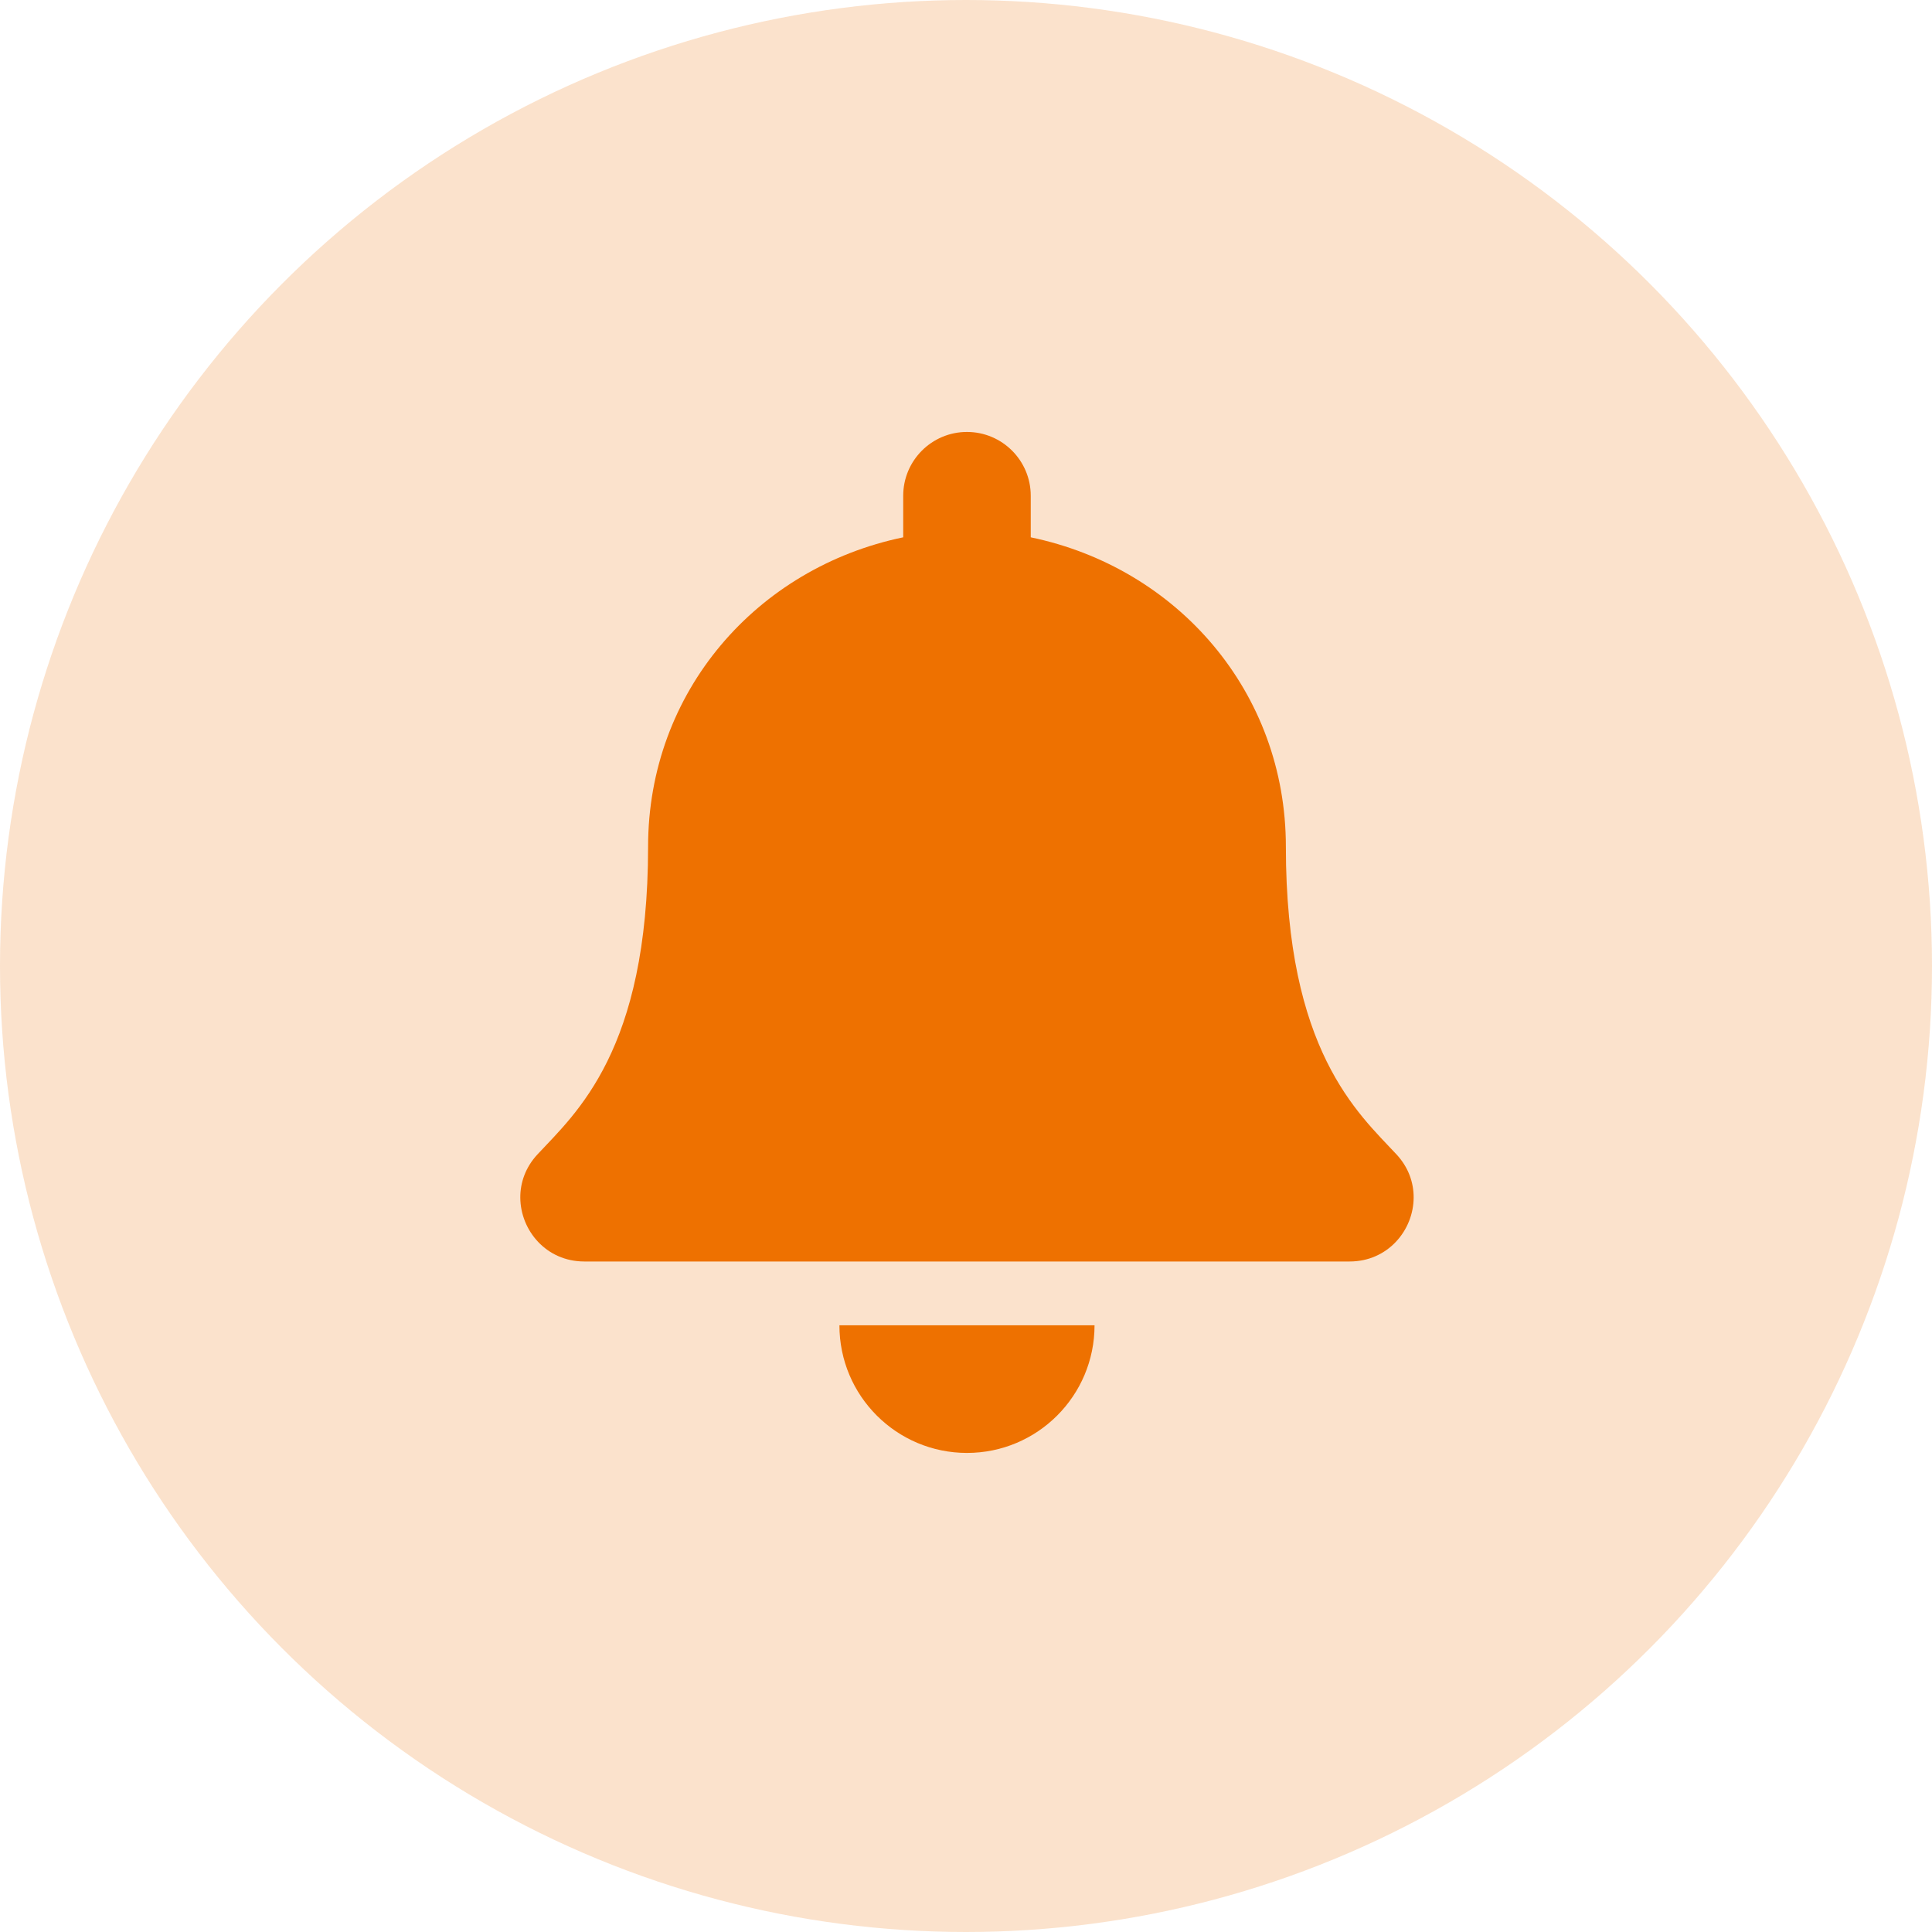 <svg width="246" height="246" viewBox="0 0 246 246" fill="none" xmlns="http://www.w3.org/2000/svg">
<circle cx="123" cy="123" r="123" fill="#EE7100" fill-opacity="0.2"/>
<g clip-path="url(#clip0)">
<path d="M123.124 185C132.092 185 139.367 177.726 139.367 168.75H106.882C106.882 177.726 114.156 185 123.124 185ZM177.813 146.988C172.908 141.717 163.729 133.787 163.729 107.812C163.729 88.084 149.896 72.291 131.244 68.416V63.125C131.244 58.639 127.608 55 123.124 55C118.64 55 115.005 58.639 115.005 63.125V68.416C96.353 72.291 82.52 88.084 82.52 107.812C82.52 133.787 73.341 141.717 68.436 146.988C66.912 148.625 66.237 150.583 66.249 152.5C66.277 156.664 69.545 160.625 74.4 160.625H171.849C176.704 160.625 179.974 156.664 179.999 152.5C180.012 150.583 179.337 148.623 177.813 146.988V146.988Z" fill="#EE7100"/>
</g>
<defs>
<clipPath id="clip0">
<rect width="113.75" height="130" fill="white" transform="translate(66.25 55)"/>
</clipPath>
</defs>
</svg>
